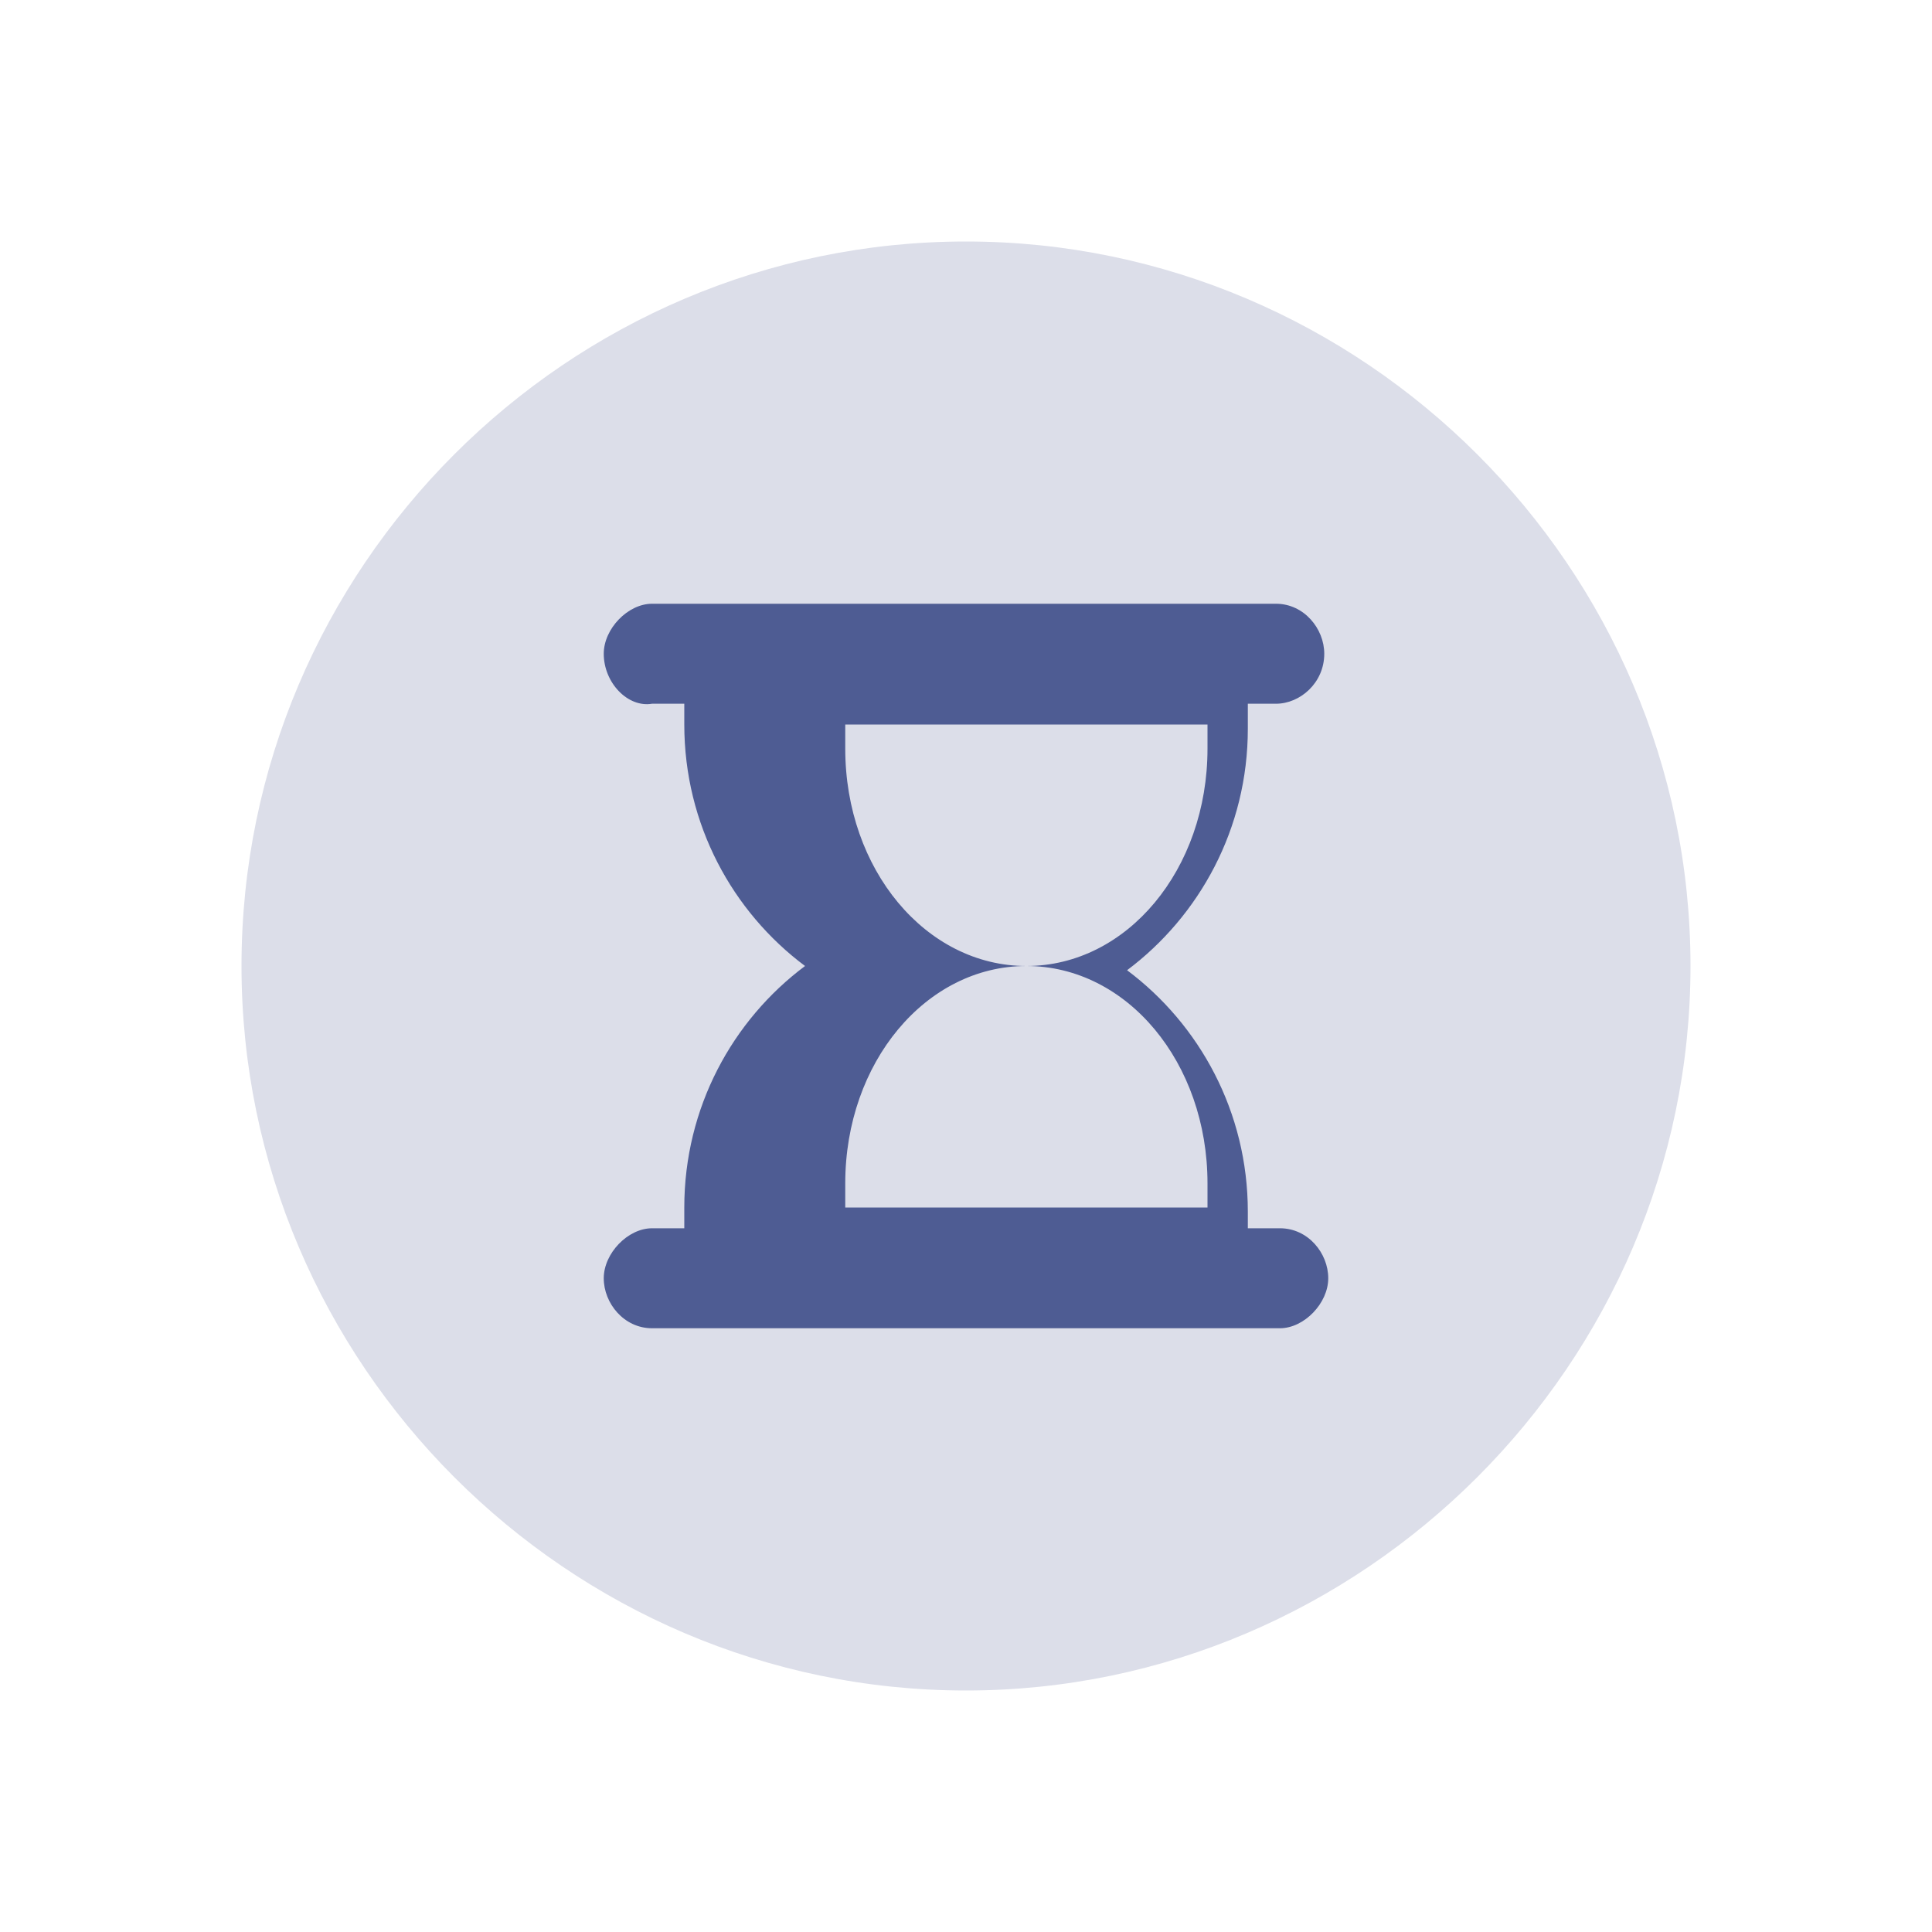 <svg width="16" height="16" viewBox="0 0 16 16" fill="none" xmlns="http://www.w3.org/2000/svg" xmlns:xlink="http://www.w3.org/1999/xlink">
<desc>
			Created with Pixso.
	</desc>
	<defs>
		<clipPath id="clip241_78166">
			<rect id="画板 280" width="16" height="16" fill="white" fill-opacity="0"/>
		</clipPath>
	</defs>
	<g clip-path="url(#clip241_78166)">
		<path id="路径" d="M14 8C14 11.29 11.29 14 8 14C4.7 14 2 11.29 2 8C2 4.7 4.7 2 8 2C11.29 2 14 4.7 14 8Z" fill="#DCDEE9" fill-opacity="1" fill-rule="evenodd"/>
		<path id="形状" d="M5.4 5C5.2 5 5 5.207 5 5.414C5 5.655 5.2 5.862 5.4 5.828L5.667 5.828L5.667 6C5.667 6.828 6.067 7.552 6.667 8C6.067 8.448 5.667 9.172 5.667 10L5.667 10.172L5.4 10.172C5.2 10.172 5 10.379 5 10.586C5 10.793 5.167 11 5.4 11L10.6 11C10.8 11 11 10.793 11 10.586C11 10.379 10.834 10.172 10.6 10.172L10.334 10.172L10.334 10.035C10.334 9.207 9.933 8.483 9.334 8.035C9.933 7.586 10.334 6.862 10.334 6.035L10.334 5.828L10.567 5.828C10.767 5.828 10.967 5.655 10.967 5.414C10.967 5.207 10.8 5 10.567 5L5.4 5ZM7 6L10 6L10 6.2C10 7.2 9.334 8 8.5 8C7.667 8 7 7.2 7 6.2L7 6ZM8.5 8C9.334 8 10 8.8 10 9.8L10 10L7 10L7 9.8C7 8.8 7.667 8 8.5 8Z" clip-rule="evenodd" fill="#4E5C93" fill-opacity="1" fill-rule="evenodd"/>
	</g>
</svg>
